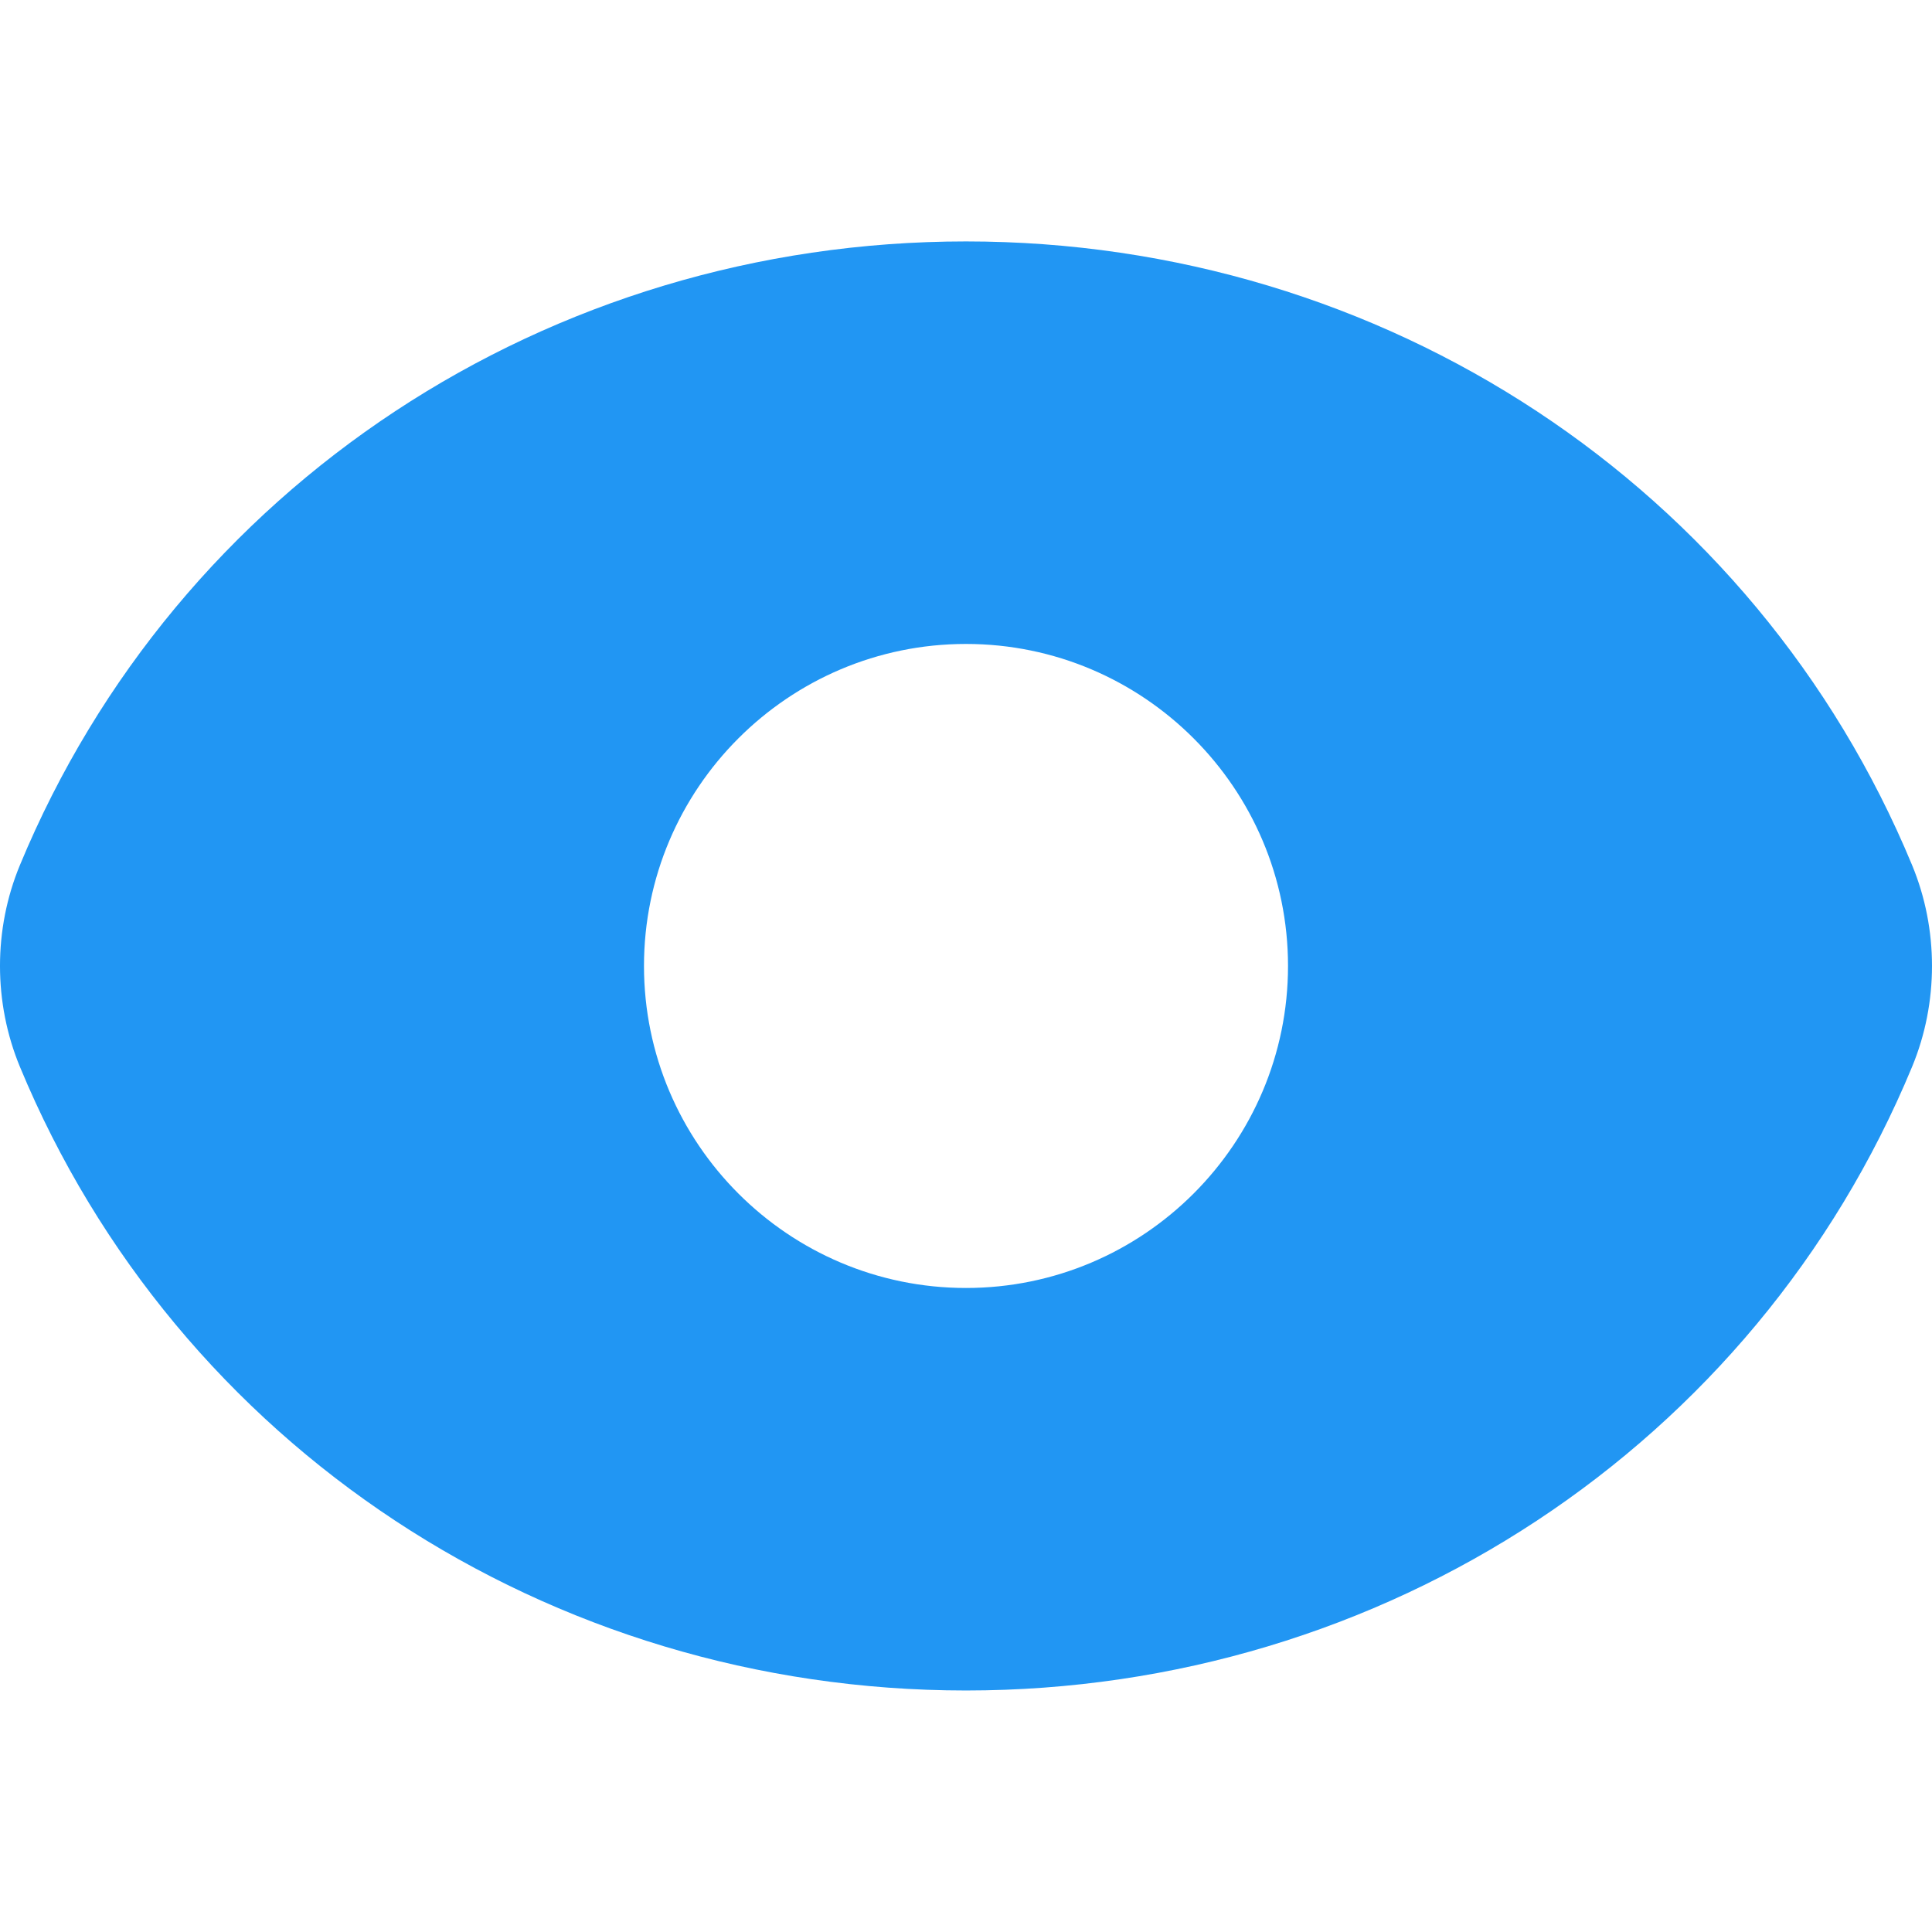<svg height="511pt" viewBox="0 -63 511.979 511" width="511pt" xmlns="http://www.w3.org/2000/svg"><path d="m506.699 165.758c-41.621-100.395-140.031-165.27-250.711-165.27-110.676 0-209.086 64.875-250.707 165.27-7.043 16.98-7.043 36.461 0 53.461 41.621 100.395 140.031 165.27 250.707 165.27 110.68 0 209.09-64.875 250.711-165.27 7.039-16.98 7.039-36.48 0-53.461zm-250.711 112.066c-47.059 0-85.332-38.273-85.332-85.336 0-47.059 38.273-85.332 85.332-85.332 47.062 0 85.336 38.273 85.336 85.332 0 47.062-38.273 85.336-85.336 85.336zm0 0" fill="#2196f3"/></svg>